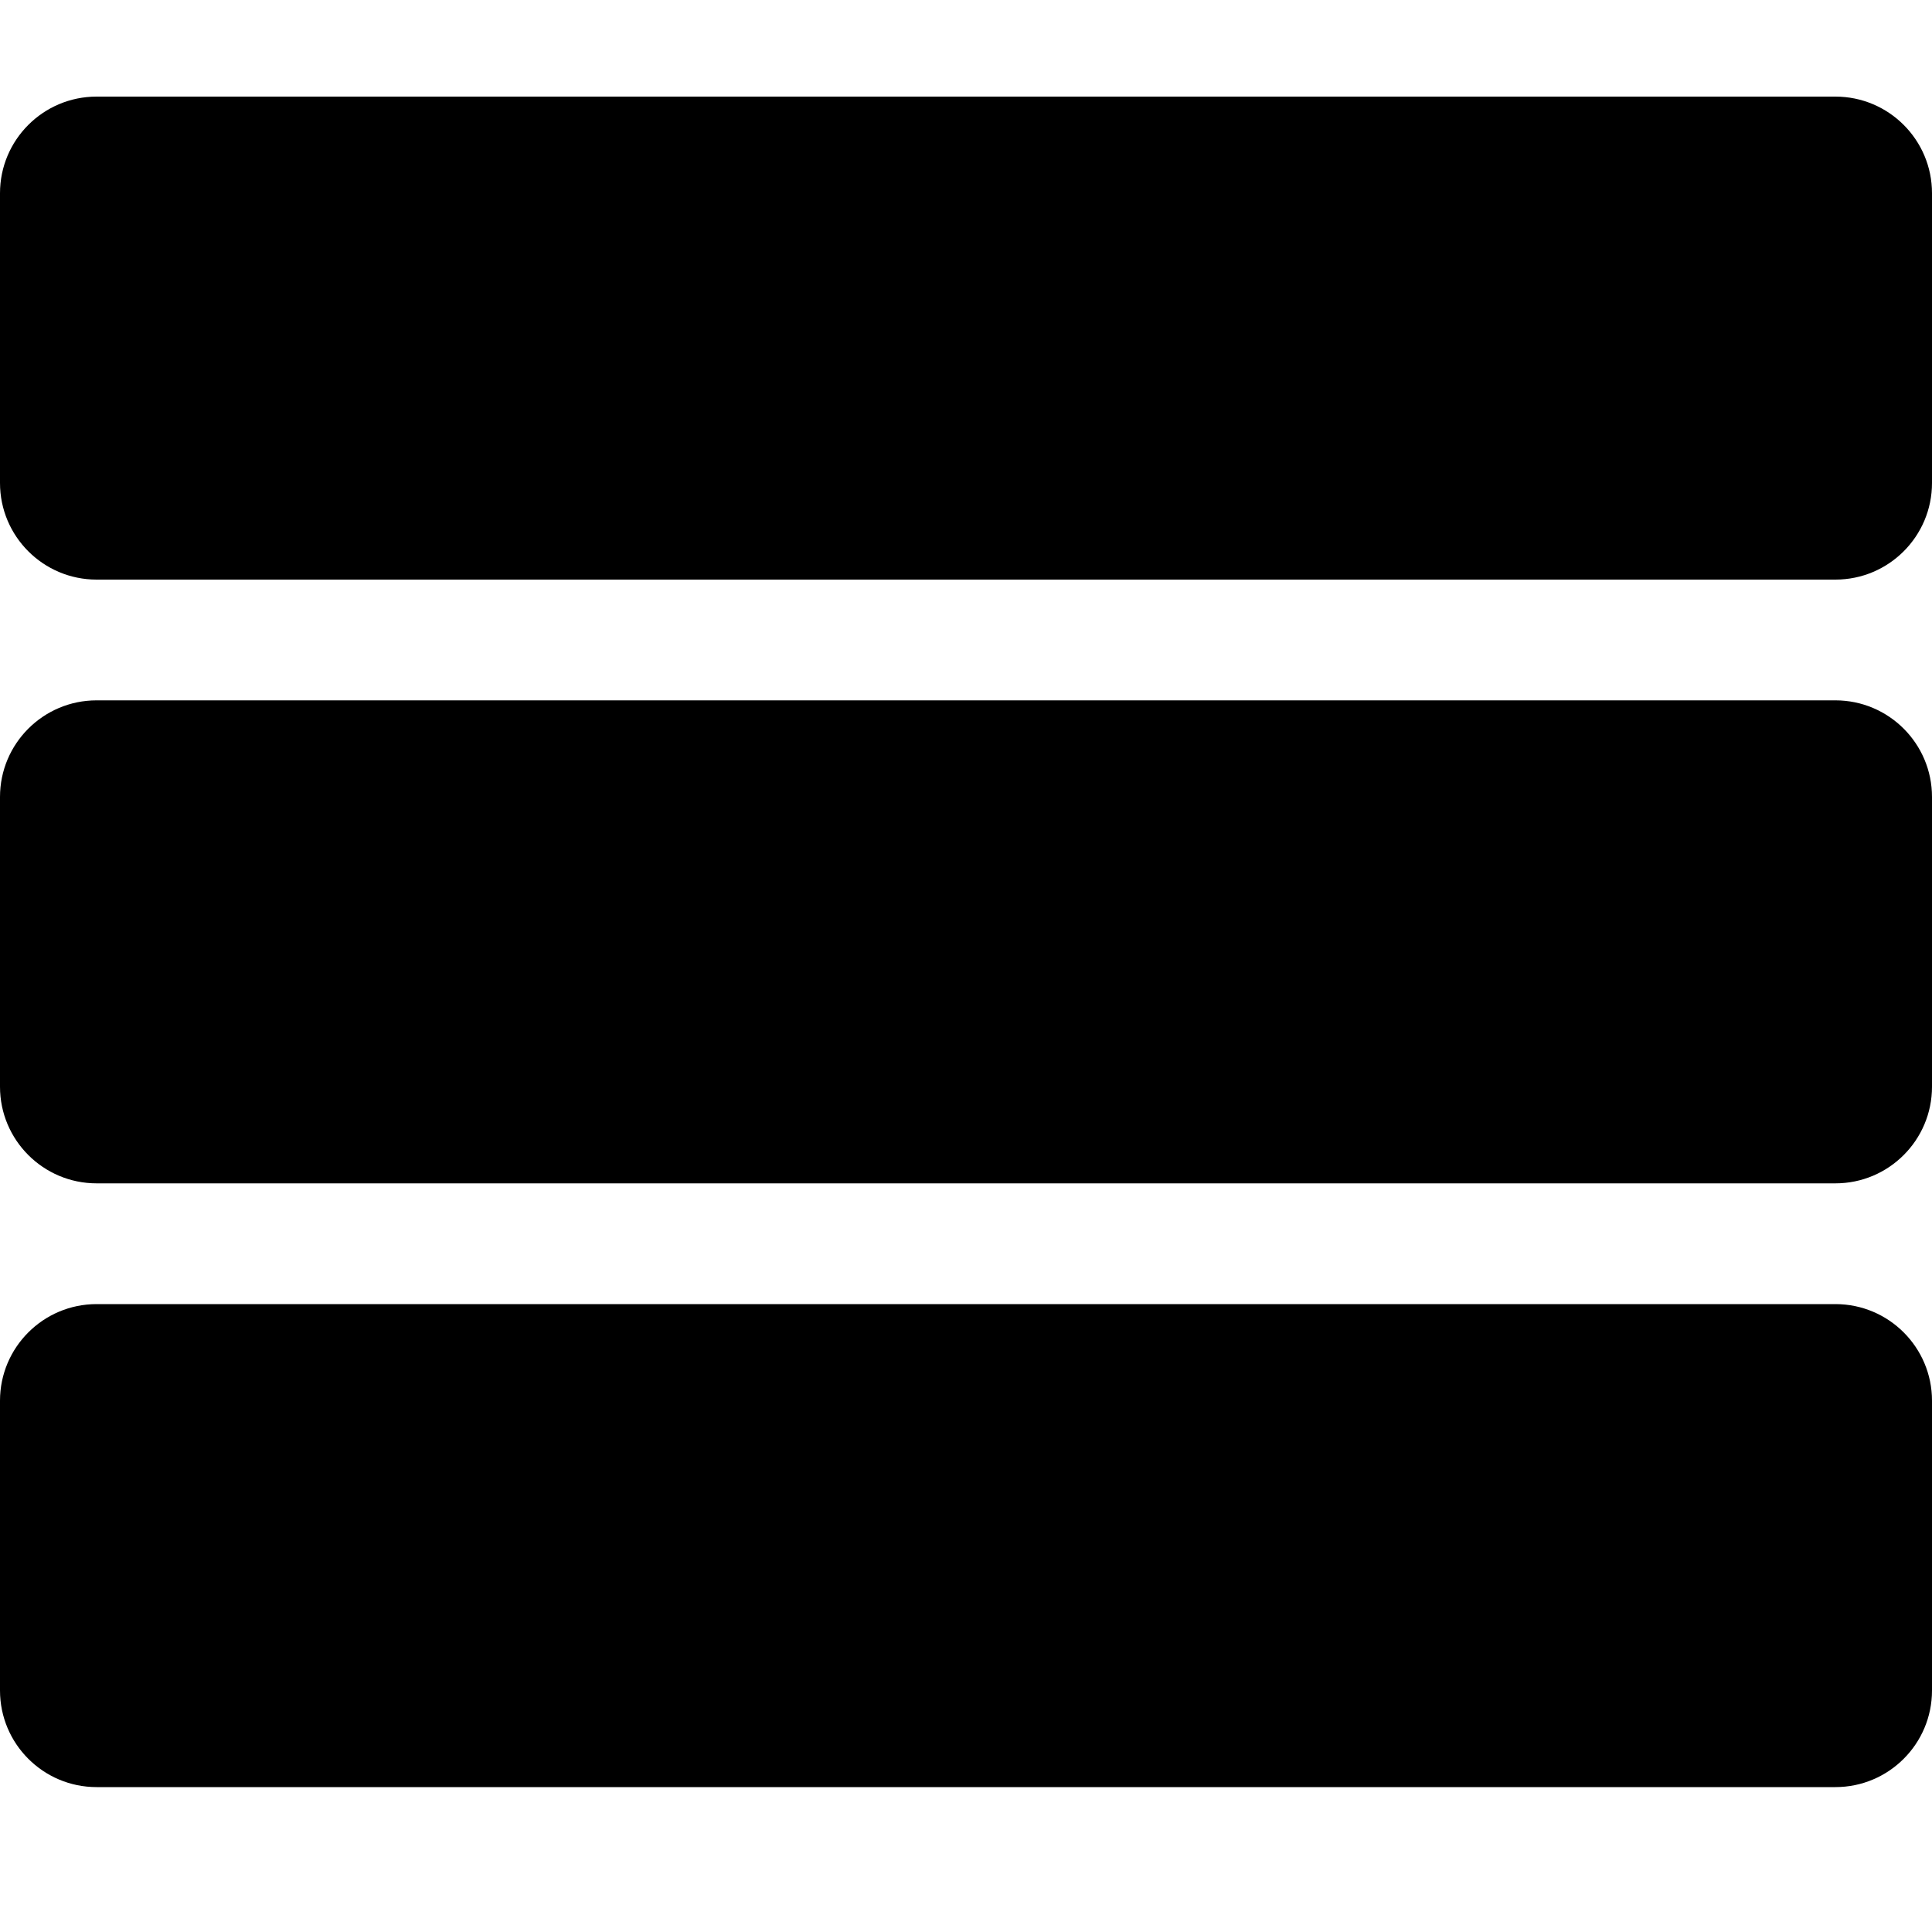 <svg width="20" height="20" viewBox="0 0 20 20" fill="none" xmlns="http://www.w3.org/2000/svg">
<path fill-rule="evenodd" clip-rule="evenodd" d="M0 2C0 1.448 0.448 1 1 1H19C19.552 1 20 1.448 20 2V5C20 5.552 19.552 6 19 6H1C0.448 6 0 5.552 0 5V2ZM0 14.5C0 13.948 0.448 13.5 1 13.5H19C19.552 13.5 20 13.948 20 14.5V17.5C20 18.052 19.552 18.5 19 18.5H1C0.448 18.5 0 18.052 0 17.5V14.5ZM1 7.25C0.448 7.25 0 7.698 0 8.25V11.25C0 11.802 0.448 12.25 1 12.25H19C19.552 12.25 20 11.802 20 11.25V8.25C20 7.698 19.552 7.25 19 7.25H1Z" fill="currentcolor"/>
</svg>
